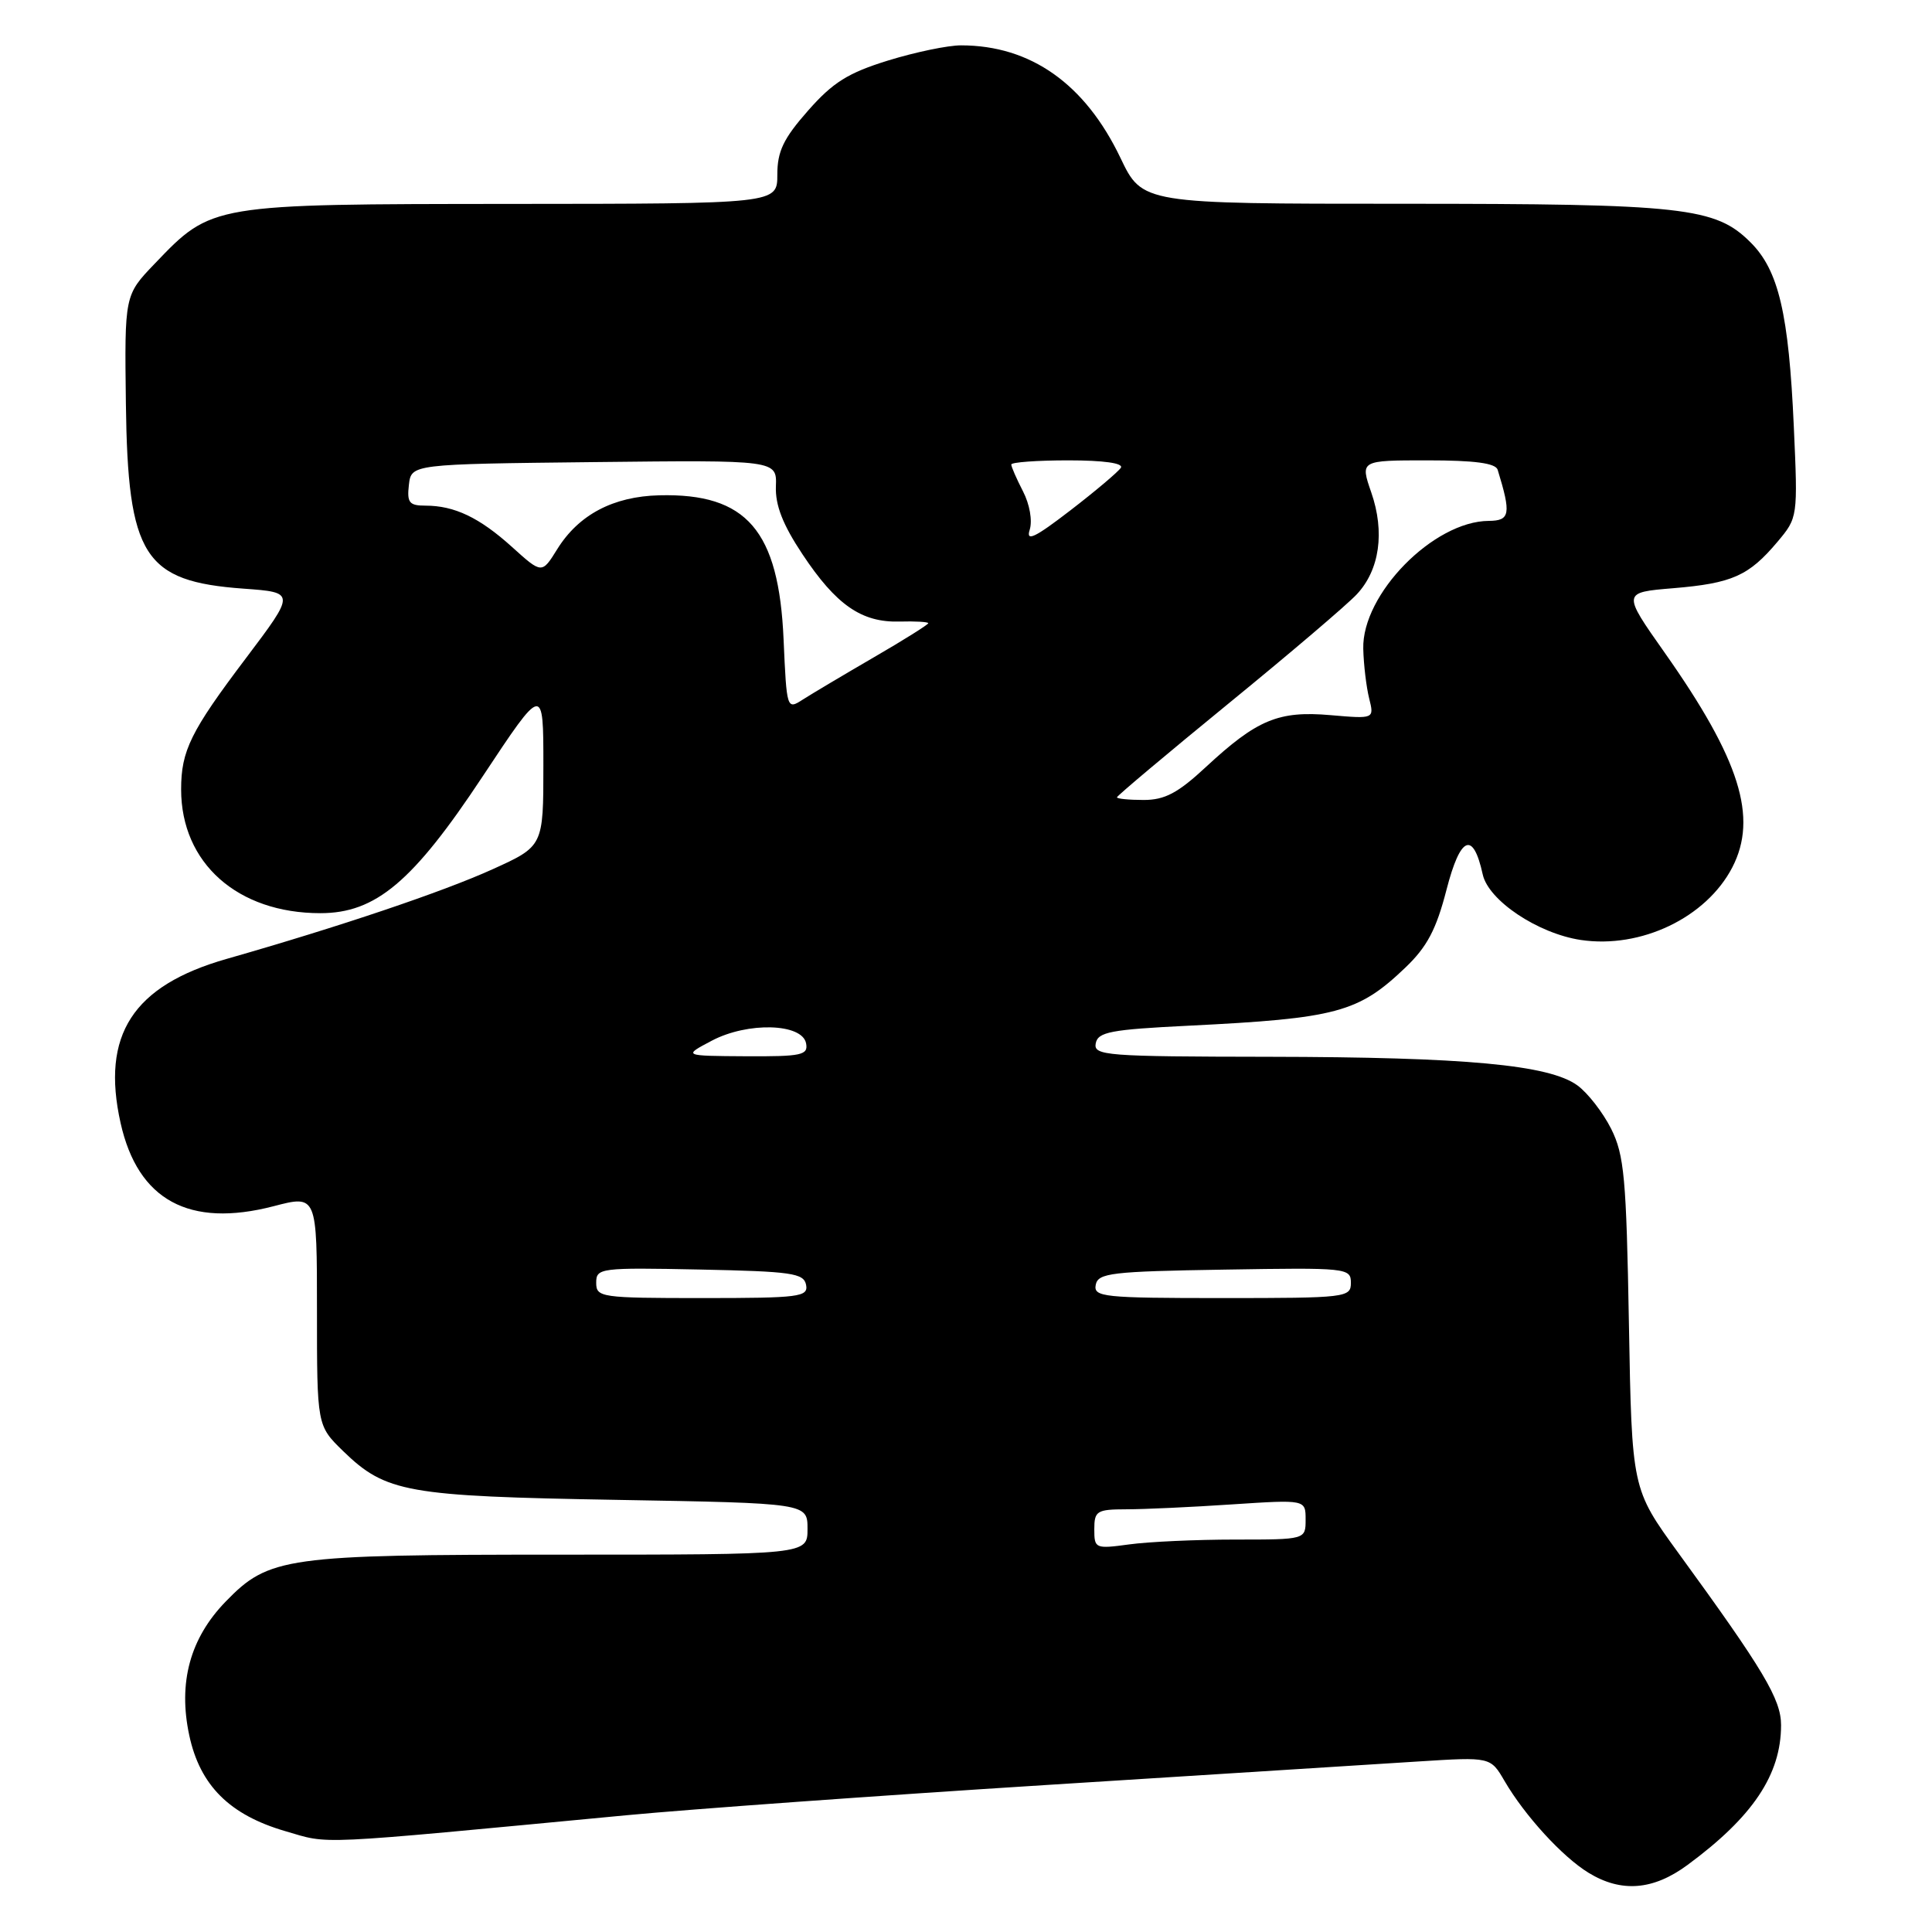 <?xml version="1.0" encoding="UTF-8" standalone="no"?>
<!DOCTYPE svg PUBLIC "-//W3C//DTD SVG 1.1//EN" "http://www.w3.org/Graphics/SVG/1.1/DTD/svg11.dtd" >
<svg xmlns="http://www.w3.org/2000/svg" xmlns:xlink="http://www.w3.org/1999/xlink" version="1.1" viewBox="0 0 256 256">
 <g >
 <path fill="currentColor"
d=" M 223.60 247.12 C 232.26 240.74 236.00 235.15 236.00 228.59 C 236.00 225.16 233.70 221.30 222.36 205.73 C 216.23 197.29 216.23 197.29 215.84 175.40 C 215.50 156.05 215.22 153.04 213.48 149.56 C 212.39 147.40 210.38 144.81 209.00 143.81 C 205.25 141.09 194.17 140.07 168.18 140.03 C 146.51 140.00 144.88 139.88 145.19 138.25 C 145.48 136.74 147.17 136.42 157.51 135.91 C 177.13 134.94 179.98 134.17 186.21 128.22 C 189.10 125.46 190.31 123.17 191.67 117.89 C 193.51 110.76 195.19 110.05 196.47 115.87 C 197.23 119.32 203.77 123.69 209.46 124.55 C 217.43 125.74 226.09 121.59 229.54 114.93 C 232.96 108.31 230.55 100.64 220.59 86.50 C 214.95 78.50 214.95 78.50 221.73 77.94 C 229.51 77.29 231.72 76.31 235.51 71.81 C 238.22 68.59 238.23 68.53 237.69 56.54 C 237.02 41.57 235.68 35.83 231.97 32.13 C 227.31 27.46 223.15 27.00 185.74 27.00 C 151.37 27.00 151.37 27.00 148.46 20.91 C 143.77 11.11 136.57 6.02 127.36 6.01 C 125.63 6.00 121.27 6.91 117.67 8.02 C 112.37 9.66 110.37 10.91 107.07 14.66 C 103.81 18.36 103.00 20.05 103.00 23.14 C 103.00 27.00 103.00 27.00 67.75 27.02 C 27.90 27.05 28.09 27.01 20.50 34.94 C 16.50 39.11 16.50 39.11 16.68 53.48 C 16.94 73.73 19.05 77.04 32.28 78.00 C 39.16 78.50 39.16 78.50 32.56 87.25 C 25.27 96.90 24.00 99.47 24.00 104.60 C 24.00 114.36 31.47 121.00 42.45 121.00 C 49.78 121.00 54.71 116.85 63.92 102.93 C 72.00 90.73 72.00 90.73 72.00 101.43 C 72.00 112.13 72.00 112.13 65.25 115.19 C 58.65 118.18 44.98 122.79 30.03 127.06 C 17.59 130.61 13.37 137.15 15.98 148.81 C 18.27 159.04 25.07 162.73 36.25 159.83 C 42.00 158.33 42.00 158.33 42.00 173.62 C 42.00 188.90 42.00 188.90 45.47 192.28 C 51.13 197.77 53.89 198.26 81.75 198.74 C 107.00 199.18 107.00 199.18 107.00 202.59 C 107.00 206.00 107.00 206.00 74.37 206.00 C 37.82 206.00 35.64 206.30 29.90 212.22 C 25.18 217.08 23.58 222.96 25.08 229.95 C 26.50 236.58 30.42 240.48 37.78 242.63 C 43.86 244.39 40.82 244.53 83.00 240.53 C 91.53 239.72 116.50 237.92 138.50 236.53 C 160.50 235.14 182.78 233.73 188.00 233.40 C 197.50 232.80 197.50 232.80 199.36 235.99 C 202.05 240.60 207.04 246.05 210.50 248.16 C 214.84 250.81 219.06 250.47 223.60 247.12 Z  M 145.00 202.64 C 145.00 200.20 145.33 200.00 149.25 199.99 C 151.59 199.99 157.89 199.70 163.25 199.34 C 173.00 198.70 173.00 198.70 173.00 201.35 C 173.00 204.00 173.00 204.00 163.64 204.00 C 158.49 204.00 152.19 204.29 149.64 204.64 C 145.13 205.25 145.00 205.20 145.00 202.64 Z  M 79.00 169.97 C 79.00 168.02 79.51 167.95 92.74 168.22 C 104.90 168.47 106.51 168.70 106.81 170.25 C 107.12 171.85 105.94 172.00 93.07 172.00 C 79.60 172.00 79.00 171.91 79.00 169.97 Z  M 145.19 170.25 C 145.49 168.68 147.24 168.47 162.26 168.23 C 178.49 167.96 179.00 168.01 179.00 169.98 C 179.00 171.93 178.40 172.00 161.93 172.00 C 146.21 172.00 144.88 171.86 145.19 170.25 Z  M 94.31 137.90 C 99.08 135.38 106.31 135.59 106.81 138.25 C 107.11 139.81 106.22 140.00 98.82 139.96 C 90.50 139.91 90.50 139.91 94.31 137.90 Z  M 148.00 105.65 C 148.00 105.46 154.64 99.88 162.75 93.25 C 170.86 86.63 178.53 80.10 179.79 78.74 C 182.81 75.51 183.52 70.50 181.70 65.25 C 180.23 61.00 180.23 61.00 189.15 61.00 C 195.41 61.00 198.18 61.37 198.45 62.25 C 200.25 68.11 200.10 69.00 197.27 69.02 C 189.95 69.06 180.45 78.74 180.64 85.97 C 180.69 88.09 181.05 91.05 181.42 92.54 C 182.10 95.26 182.10 95.26 176.30 94.76 C 169.41 94.16 166.56 95.35 159.79 101.63 C 156.08 105.08 154.34 106.00 151.54 106.00 C 149.59 106.00 148.00 105.84 148.00 105.65 Z  M 103.83 84.75 C 103.20 70.28 98.95 65.34 87.36 65.63 C 81.25 65.78 76.67 68.20 73.83 72.78 C 71.80 76.05 71.80 76.05 67.85 72.48 C 63.53 68.58 60.22 67.00 56.37 67.00 C 54.23 67.00 53.91 66.60 54.18 64.25 C 54.50 61.50 54.50 61.50 78.72 61.23 C 102.94 60.96 102.94 60.96 102.81 64.45 C 102.72 66.94 103.72 69.52 106.33 73.44 C 110.79 80.16 114.15 82.49 119.17 82.36 C 121.28 82.30 123.00 82.40 123.00 82.58 C 123.00 82.76 119.74 84.81 115.75 87.12 C 111.76 89.44 107.54 91.95 106.37 92.70 C 104.26 94.06 104.24 93.98 103.83 84.75 Z  M 136.44 70.20 C 136.82 68.99 136.44 66.82 135.55 65.10 C 134.70 63.45 134.00 61.85 134.00 61.55 C 134.00 61.25 137.40 61.00 141.56 61.00 C 146.22 61.00 148.89 61.37 148.52 61.98 C 148.18 62.51 145.18 65.05 141.84 67.62 C 137.11 71.26 135.92 71.83 136.44 70.20 Z "/>
</g>
</svg>